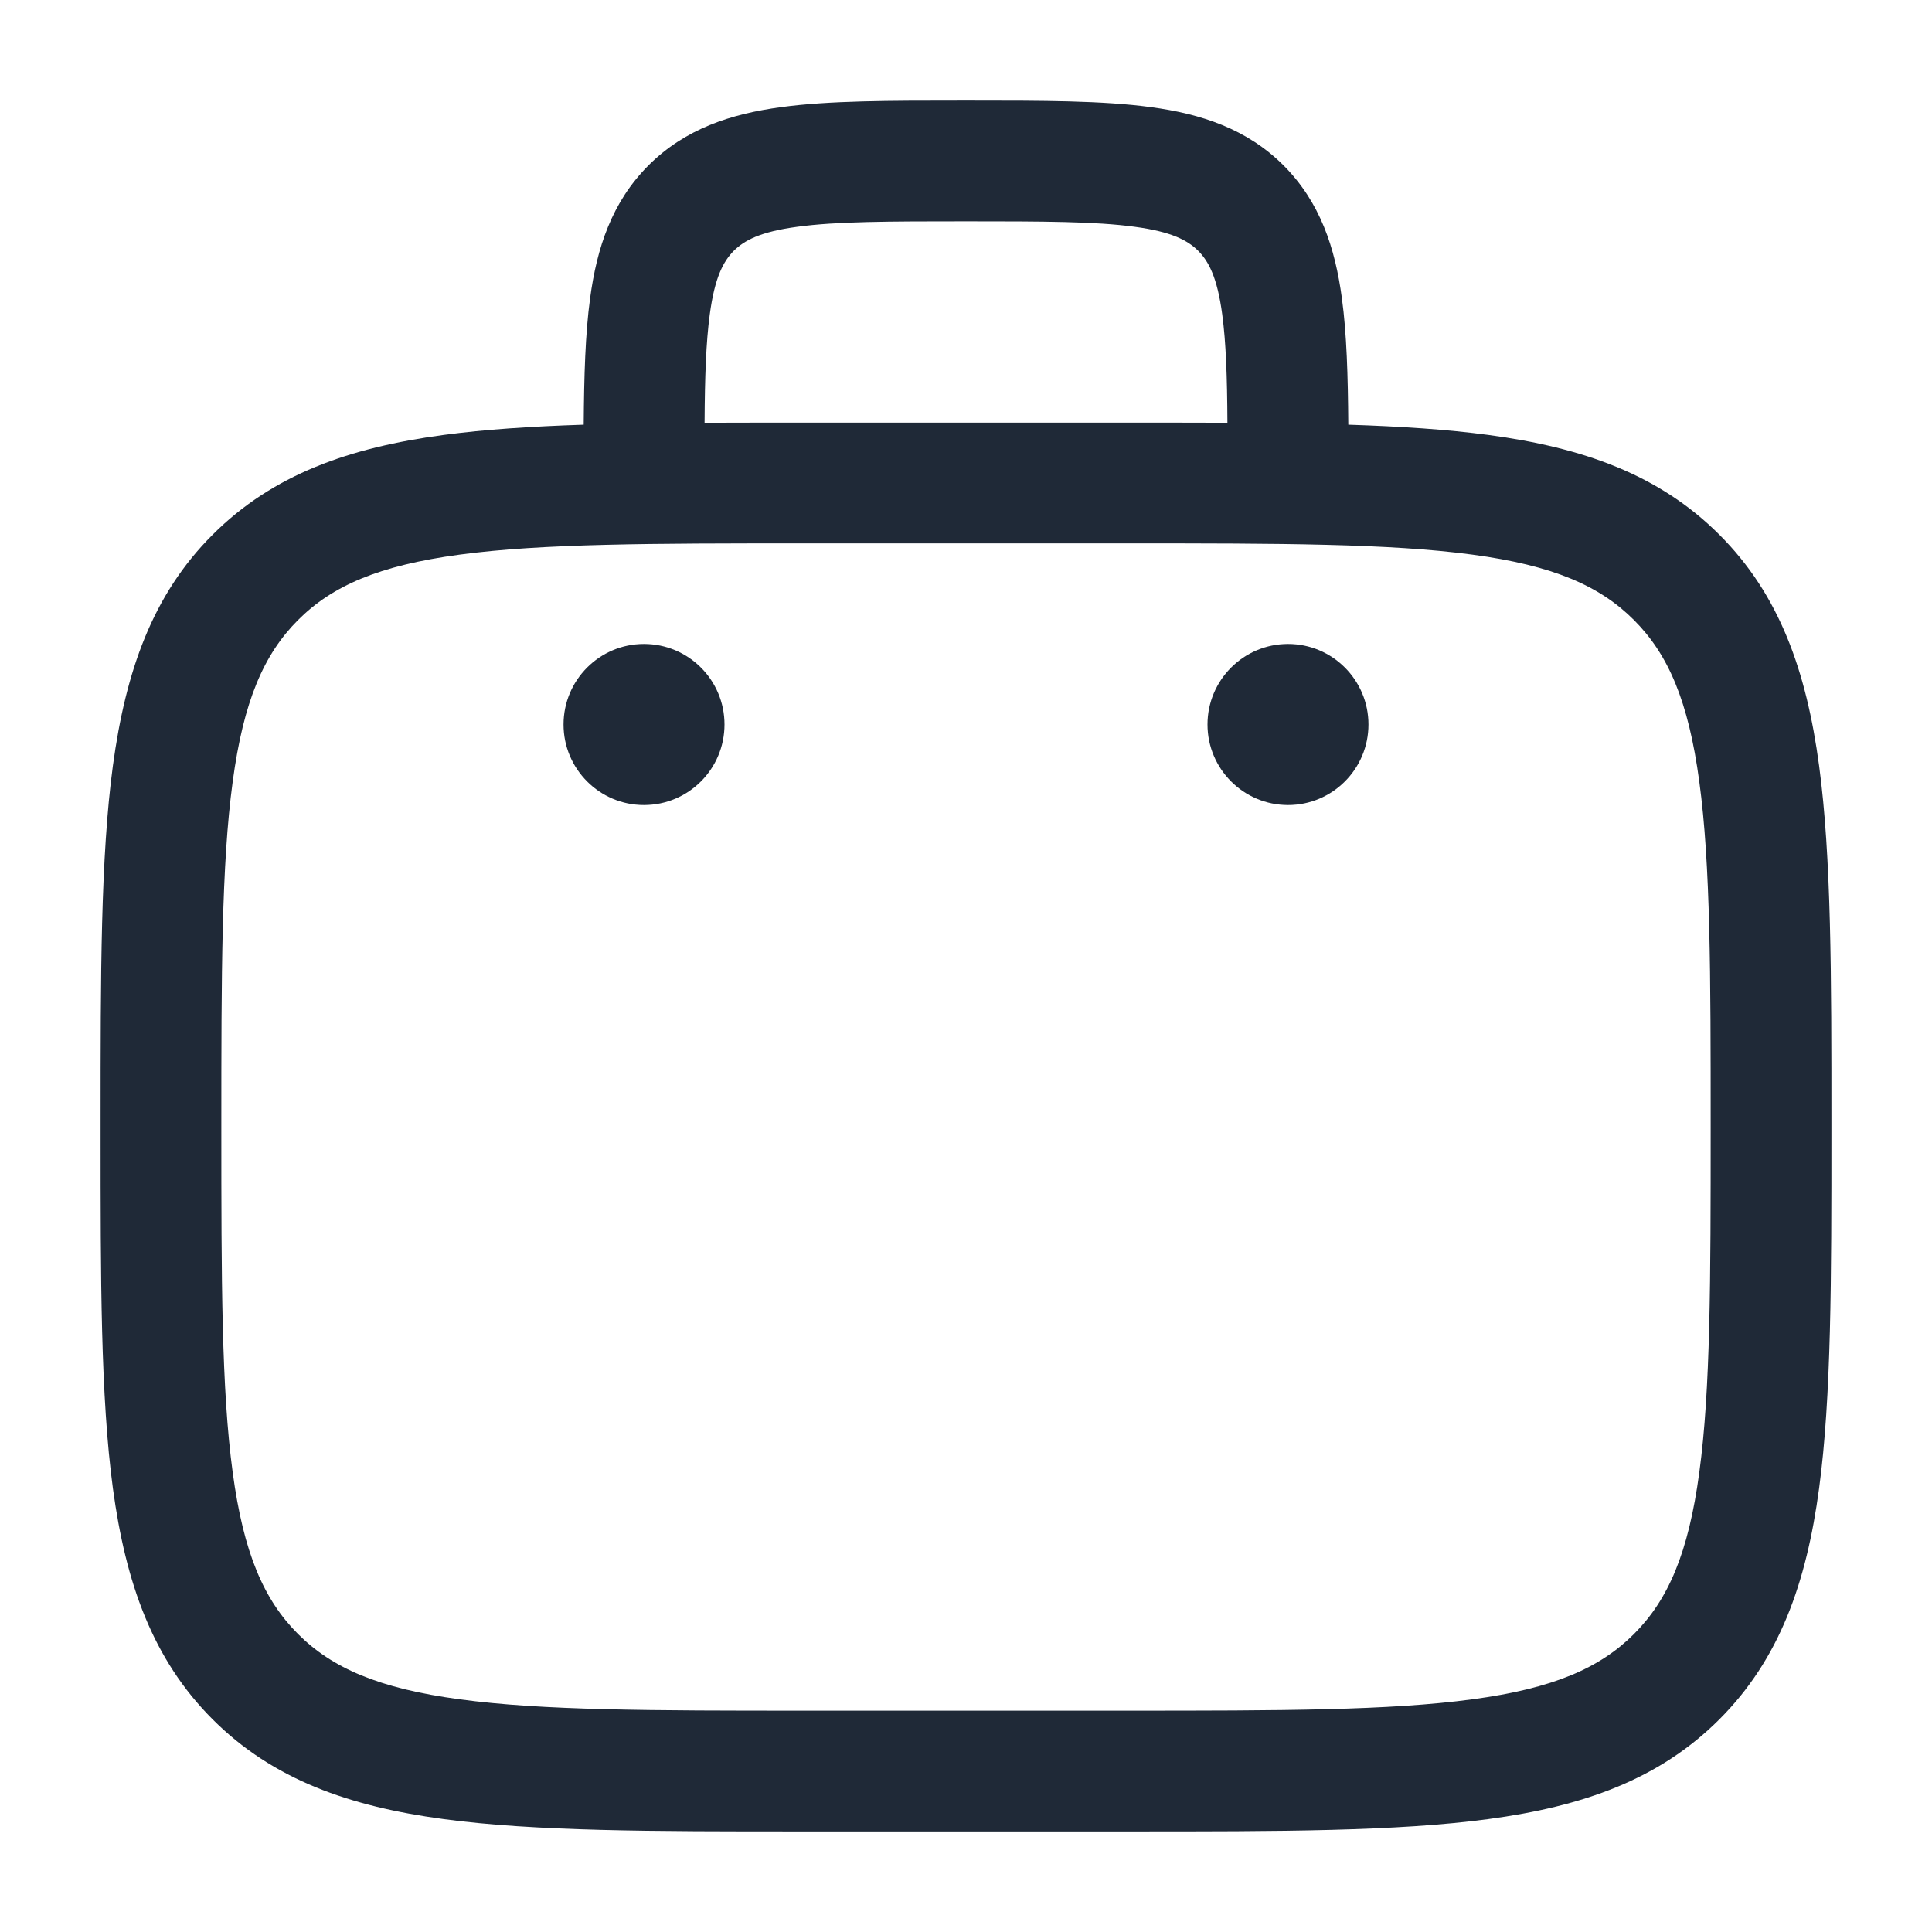 <svg xmlns="http://www.w3.org/2000/svg" width="16" height="16" viewBox="0 0 16 16" fill="none">
    <g clip-path="url(#clip0_2_535)">
        <path fill-rule="evenodd" clip-rule="evenodd"
            d="M7.965 0.833H8.035C8.634 0.833 9.133 0.833 9.53 0.887C9.948 0.943 10.326 1.067 10.63 1.37C10.933 1.674 11.057 2.052 11.113 2.47C11.153 2.763 11.163 3.113 11.166 3.517C11.598 3.531 11.983 3.556 12.326 3.602C13.108 3.707 13.74 3.929 14.239 4.428C14.738 4.926 14.96 5.559 15.065 6.341C15.167 7.1 15.167 8.071 15.167 9.296V9.371C15.167 10.596 15.167 11.566 15.065 12.326C14.96 13.108 14.738 13.74 14.239 14.239C13.74 14.738 13.108 14.96 12.326 15.065C11.566 15.167 10.596 15.167 9.371 15.167H6.629C5.404 15.167 4.433 15.167 3.674 15.065C2.892 14.96 2.26 14.738 1.761 14.239C1.262 13.74 1.041 13.108 0.935 12.326C0.833 11.566 0.833 10.596 0.833 9.371V9.296C0.833 8.071 0.833 7.1 0.935 6.341C1.041 5.559 1.262 4.926 1.761 4.428C2.26 3.929 2.892 3.707 3.674 3.602C4.017 3.556 4.402 3.531 4.834 3.517C4.837 3.113 4.847 2.763 4.887 2.47C4.943 2.052 5.067 1.674 5.37 1.37C5.674 1.067 6.052 0.943 6.47 0.887C6.867 0.833 7.366 0.833 7.965 0.833ZM5.835 3.501C6.087 3.5 6.351 3.5 6.629 3.5H9.371C9.649 3.5 9.913 3.5 10.165 3.501C10.163 3.121 10.153 2.834 10.122 2.604C10.081 2.296 10.009 2.164 9.923 2.077C9.836 1.991 9.704 1.919 9.396 1.878C9.074 1.834 8.643 1.833 8 1.833C7.357 1.833 6.926 1.834 6.604 1.878C6.296 1.919 6.164 1.991 6.077 2.077C5.991 2.164 5.919 2.296 5.878 2.604C5.847 2.834 5.837 3.121 5.835 3.501ZM3.807 4.593C3.137 4.683 2.75 4.852 2.468 5.135C2.186 5.417 2.017 5.803 1.927 6.474C1.834 7.159 1.833 8.062 1.833 9.333C1.833 10.604 1.834 11.508 1.927 12.193C2.017 12.864 2.186 13.25 2.468 13.532C2.75 13.814 3.137 13.983 3.807 14.073C4.492 14.166 5.395 14.167 6.667 14.167H9.333C10.604 14.167 11.508 14.166 12.193 14.073C12.864 13.983 13.25 13.814 13.532 13.532C13.814 13.25 13.983 12.864 14.073 12.193C14.166 11.508 14.167 10.604 14.167 9.333C14.167 8.062 14.166 7.159 14.073 6.474C13.983 5.803 13.814 5.417 13.532 5.135C13.25 4.852 12.864 4.683 12.193 4.593C11.508 4.501 10.604 4.5 9.333 4.5H6.667C5.395 4.5 4.492 4.501 3.807 4.593Z"
            fill="#1F2937" />
        <path
            d="M11.333 6C11.333 6.368 11.035 6.667 10.667 6.667C10.299 6.667 10 6.368 10 6C10 5.632 10.299 5.333 10.667 5.333C11.035 5.333 11.333 5.632 11.333 6Z"
            fill="#1F2937" />
        <path
            d="M6 6C6 6.368 5.702 6.667 5.333 6.667C4.965 6.667 4.667 6.368 4.667 6C4.667 5.632 4.965 5.333 5.333 5.333C5.702 5.333 6 5.632 6 6Z"
            fill="#1F2937" />
    </g>
    <defs>
        <clipPath id="clip0_2_535">
            <rect width="16" height="16" fill="white" />
        </clipPath>
    </defs>
</svg>